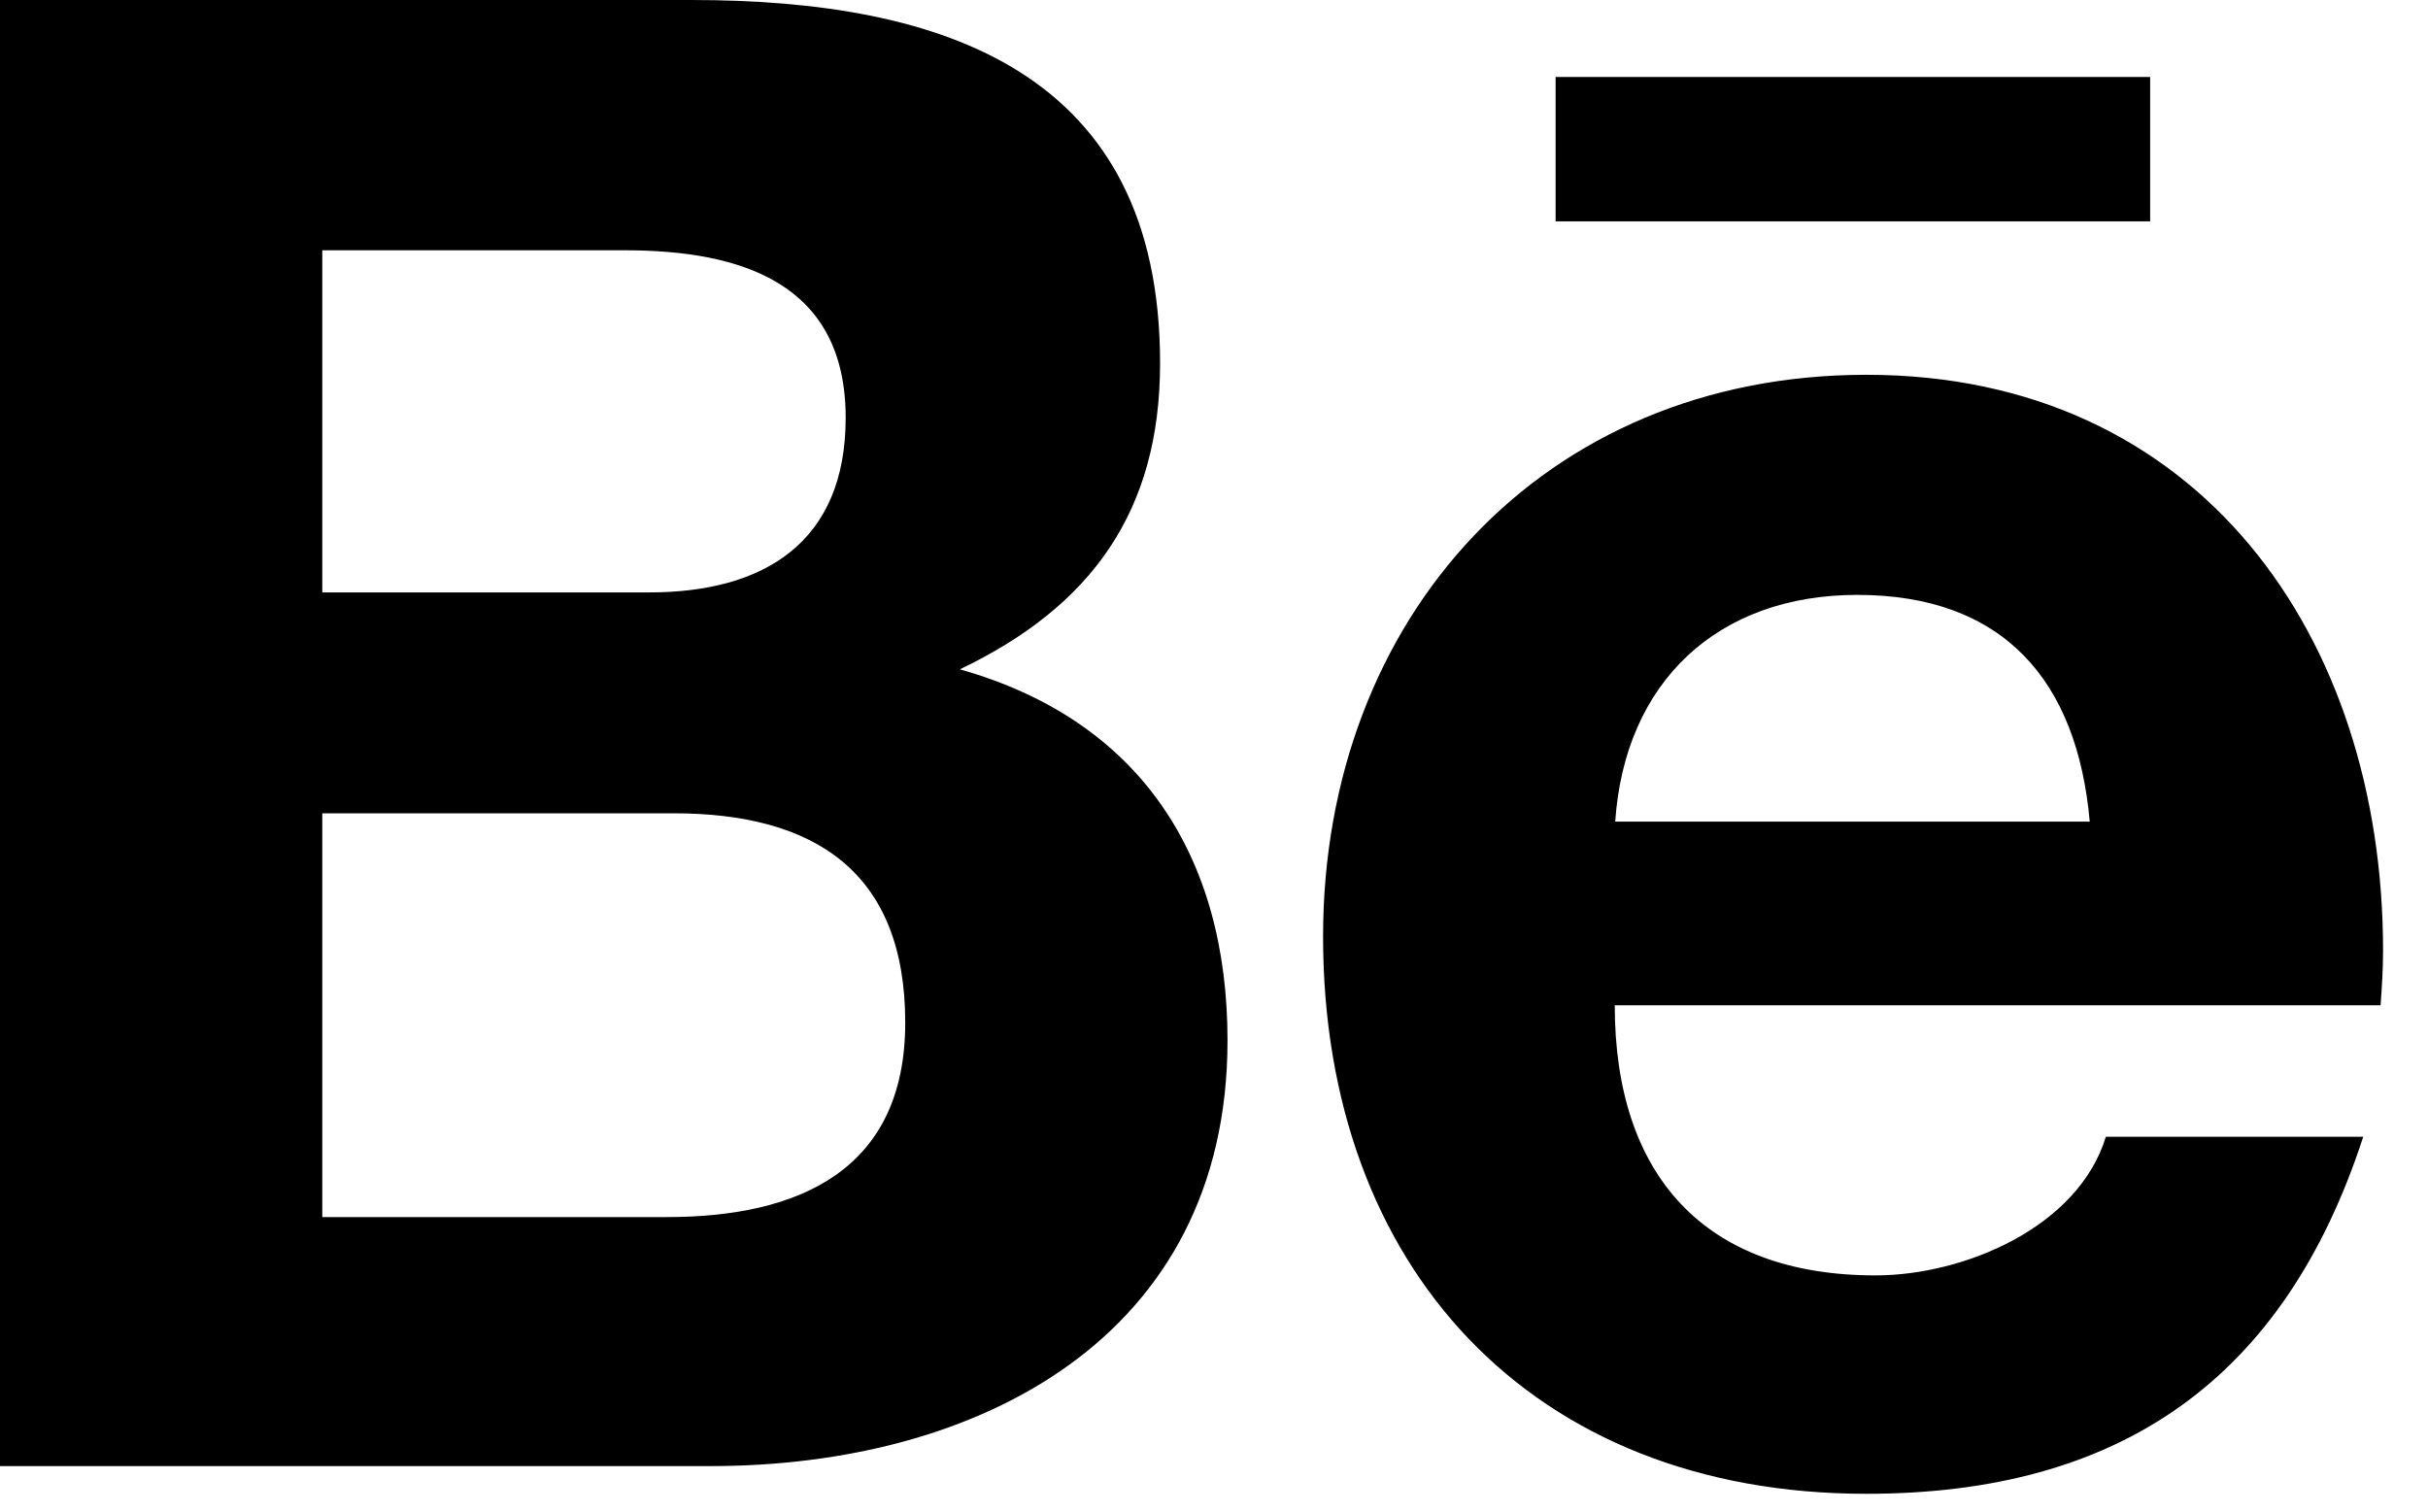 <svg width="53" height="33" viewBox="0 0 53 33" fill="none" xmlns="http://www.w3.org/2000/svg">
<path d="M20.952 14.612C23.824 13.24 25.323 11.162 25.323 7.929C25.323 1.553 20.573 0 15.091 0H0V32.006H15.515C21.331 32.006 26.795 29.216 26.795 22.713C26.795 18.694 24.89 15.723 20.952 14.612ZM7.035 5.464H13.637C16.175 5.464 18.46 6.177 18.46 9.121C18.46 11.84 16.68 12.933 14.17 12.933H7.035V5.464ZM14.558 26.57H7.035V17.755H14.703C17.8 17.755 19.76 19.047 19.76 22.325C19.76 25.558 17.421 26.57 14.558 26.57ZM46.935 4.832H33.957V1.68H46.935V4.832ZM52.019 20.753C52.019 13.899 48.01 8.182 40.739 8.182C33.677 8.182 28.881 13.492 28.881 20.447C28.881 27.662 33.424 32.611 40.739 32.611C46.276 32.611 49.861 30.119 51.586 24.817H45.968C45.363 26.795 42.871 27.843 40.938 27.843C37.208 27.843 35.248 25.657 35.248 21.946H51.965C51.992 21.566 52.019 21.16 52.019 20.753ZM35.258 17.936C35.465 14.892 37.488 12.987 40.541 12.987C43.738 12.987 45.345 14.865 45.616 17.936H35.258Z" fill="black"/>
</svg>
